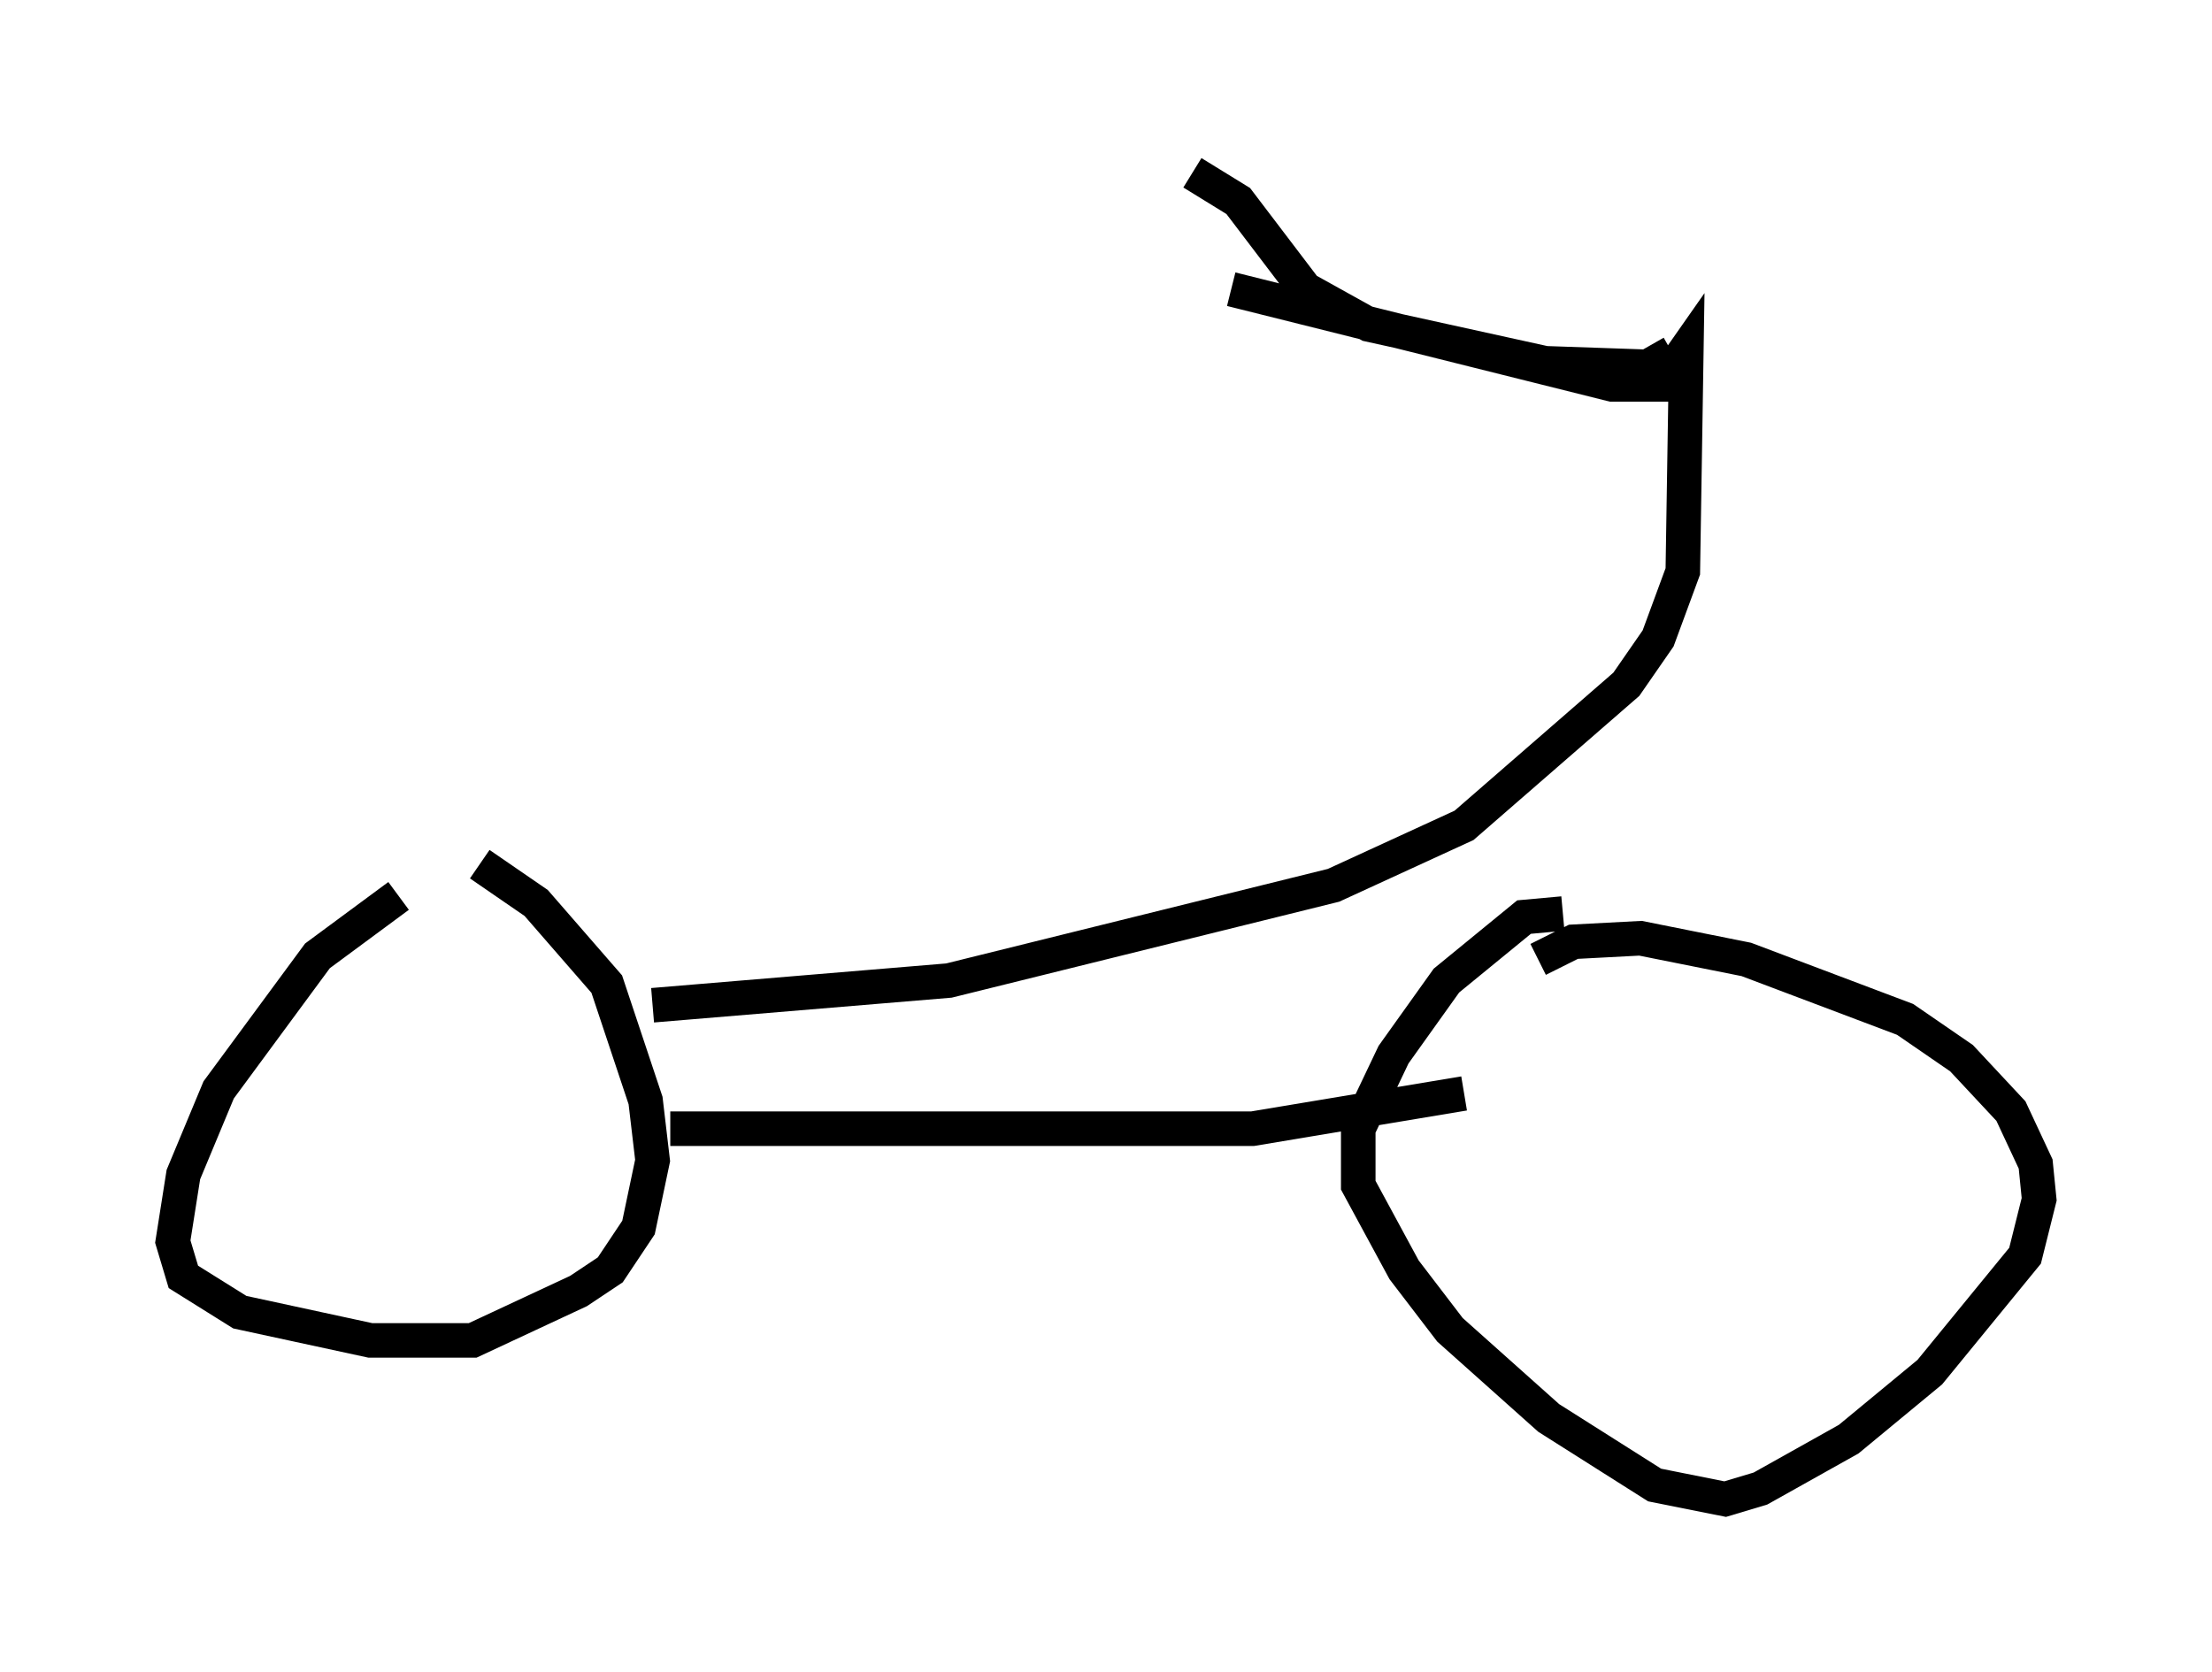 <?xml version="1.0" encoding="utf-8" ?>
<svg baseProfile="full" height="48.384" version="1.1" width="64.003" xmlns="http://www.w3.org/2000/svg" xmlns:ev="http://www.w3.org/2001/xml-events" xmlns:xlink="http://www.w3.org/1999/xlink"><defs /><rect fill="white" height="48.384" width="64.003" x="0" y="0" /><path d="M14.902, 24.396 m-3.369, 1.531 l-2.348, 1.735 -2.858, 3.879 l-1.021, 2.45 -0.306, 1.94 l0.306, 1.021 1.633, 1.021 l3.777, 0.817 2.96, 0.0 l3.063, -1.429 0.919, -0.613 l0.817, -1.225 0.408, -1.94 l-0.204, -1.735 -1.123, -3.369 l-2.042, -2.348 -1.633, -1.123 m5.513, 7.656 l16.844, 0.0 6.125, -1.021 m2.858, -5.206 l-1.123, 0.102 -2.246, 1.838 l-1.531, 2.144 -1.021, 2.144 l0.0, 1.633 1.327, 2.45 l1.327, 1.735 2.858, 2.552 l3.063, 1.94 2.042, 0.408 l1.021, -0.306 2.552, -1.429 l2.348, -1.94 2.756, -3.369 l0.408, -1.633 -0.102, -1.021 l-0.715, -1.531 -1.429, -1.531 l-1.633, -1.123 -4.594, -1.735 l-3.063, -0.613 -1.94, 0.102 l-1.021, 0.51 m-25.623, 1.327 l8.575, -0.715 11.127, -2.756 l3.777, -1.735 4.696, -4.083 l0.919, -1.327 0.715, -1.94 l0.102, -6.431 -0.715, 1.021 l-1.429, 0.0 -11.025, -2.756 m12.761, 1.838 l-0.715, 0.408 -2.96, -0.102 l-5.104, -1.123 -1.838, -1.021 l-1.94, -2.552 -1.327, -0.817 " fill="none" stroke="black" stroke-width="1" /></svg>